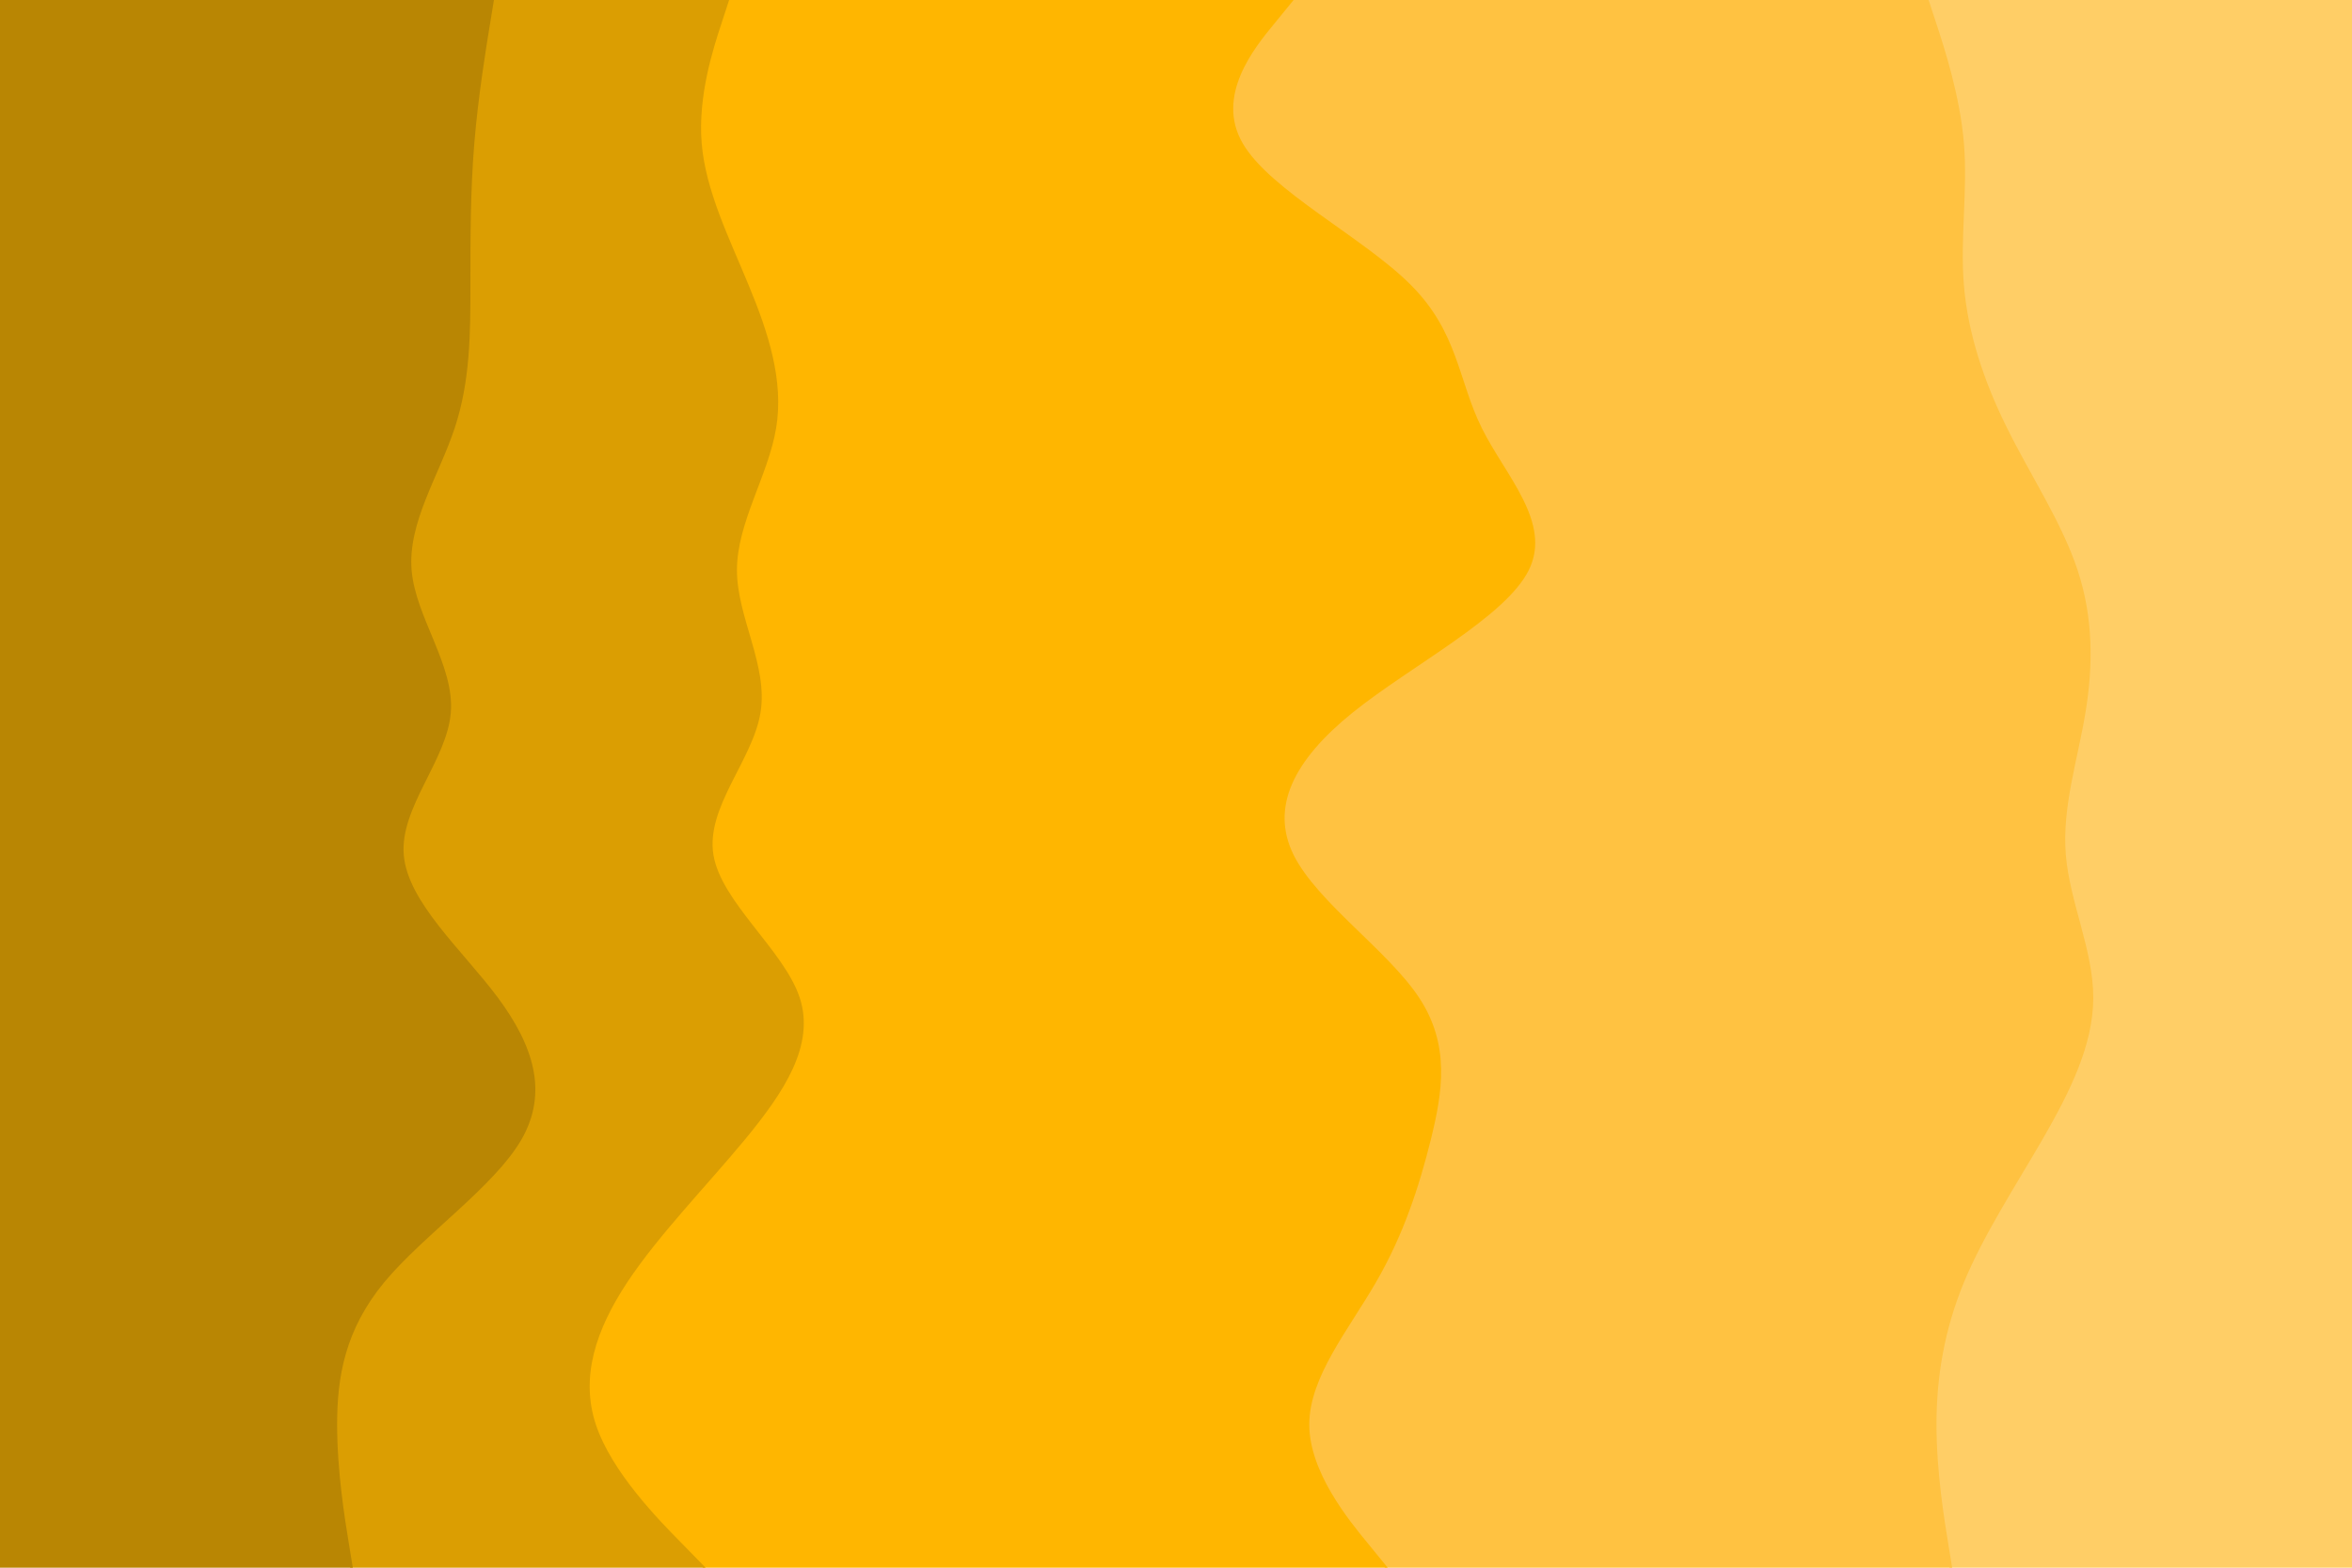 <svg id="visual" viewBox="0 0 900 600" width="900" height="600" xmlns="http://www.w3.org/2000/svg" xmlns:xlink="http://www.w3.org/1999/xlink" version="1.1"><path d="M746 600L744.5 590.8C743 581.7 740 563.3 740 545.2C740 527 743 509 750.5 490.8C758 472.7 770 454.3 780.5 436.2C791 418 800 400 800 381.8C800 363.7 791 345.3 789.5 327.2C788 309 794 291 797 272.8C800 254.7 800 236.3 794 218.2C788 200 776 182 767 163.8C758 145.7 752 127.3 750.5 109.2C749 91 752 73 750.5 54.8C749 36.7 743 18.3 740 9.2L737 0L900 0L900 9.2C900 18.3 900 36.7 900 54.8C900 73 900 91 900 109.2C900 127.3 900 145.7 900 163.8C900 182 900 200 900 218.2C900 236.3 900 254.7 900 272.8C900 291 900 309 900 327.2C900 345.3 900 363.7 900 381.8C900 400 900 418 900 436.2C900 454.3 900 472.7 900 490.8C900 509 900 527 900 545.2C900 563.3 900 581.7 900 590.8L900 600Z" fill="#ffce66"></path><path d="M530 600L522.5 590.8C515 581.7 500 563.3 500 545.2C500 527 515 509 525.5 490.8C536 472.7 542 454.3 546.5 436.2C551 418 554 400 542 381.8C530 363.7 503 345.3 494 327.2C485 309 494 291 516.5 272.8C539 254.7 575 236.3 584 218.2C593 200 575 182 566 163.8C557 145.7 557 127.3 539 109.2C521 91 485 73 474.5 54.8C464 36.7 479 18.3 486.5 9.2L494 0L738 0L741 9.2C744 18.3 750 36.7 751.5 54.8C753 73 750 91 751.5 109.2C753 127.3 759 145.7 768 163.8C777 182 789 200 795 218.2C801 236.3 801 254.7 798 272.8C795 291 789 309 790.5 327.2C792 345.3 801 363.7 801 381.8C801 400 792 418 781.5 436.2C771 454.3 759 472.7 751.5 490.8C744 509 741 527 741 545.2C741 563.3 744 581.7 745.5 590.8L747 600Z" fill="#ffc241"></path><path d="M269 600L260 590.8C251 581.7 233 563.3 227 545.2C221 527 227 509 239 490.8C251 472.7 269 454.3 284 436.2C299 418 311 400 305 381.8C299 363.7 275 345.3 272 327.2C269 309 287 291 290 272.8C293 254.7 281 236.3 281 218.2C281 200 293 182 296 163.8C299 145.7 293 127.3 285.5 109.2C278 91 269 73 267.5 54.8C266 36.7 272 18.3 275 9.2L278 0L495 0L487.5 9.2C480 18.3 465 36.7 475.5 54.8C486 73 522 91 540 109.2C558 127.3 558 145.7 567 163.8C576 182 594 200 585 218.2C576 236.3 540 254.7 517.5 272.8C495 291 486 309 495 327.2C504 345.3 531 363.7 543 381.8C555 400 552 418 547.5 436.2C543 454.3 537 472.7 526.5 490.8C516 509 501 527 501 545.2C501 563.3 516 581.7 523.5 590.8L531 600Z" fill="#ffb600"></path><path d="M134 600L132.5 590.8C131 581.7 128 563.3 128 545.2C128 527 131 509 146 490.8C161 472.7 188 454.3 198.5 436.2C209 418 203 400 189.5 381.8C176 363.7 155 345.3 153.5 327.2C152 309 170 291 171.5 272.8C173 254.7 158 236.3 156.5 218.2C155 200 167 182 173 163.8C179 145.7 179 127.3 179 109.2C179 91 179 73 180.5 54.8C182 36.7 185 18.3 186.5 9.2L188 0L279 0L276 9.2C273 18.3 267 36.7 268.5 54.8C270 73 279 91 286.5 109.2C294 127.3 300 145.7 297 163.8C294 182 282 200 282 218.2C282 236.3 294 254.7 291 272.8C288 291 270 309 273 327.2C276 345.3 300 363.7 306 381.8C312 400 300 418 285 436.2C270 454.3 252 472.7 240 490.8C228 509 222 527 228 545.2C234 563.3 252 581.7 261 590.8L270 600Z" fill="#db9e02"></path><path d="M0 600L0 590.8C0 581.7 0 563.3 0 545.2C0 527 0 509 0 490.8C0 472.7 0 454.3 0 436.2C0 418 0 400 0 381.8C0 363.7 0 345.3 0 327.2C0 309 0 291 0 272.8C0 254.7 0 236.3 0 218.2C0 200 0 182 0 163.8C0 145.7 0 127.3 0 109.2C0 91 0 73 0 54.8C0 36.7 0 18.3 0 9.2L0 0L189 0L187.5 9.2C186 18.3 183 36.7 181.5 54.8C180 73 180 91 180 109.2C180 127.3 180 145.7 174 163.8C168 182 156 200 157.5 218.2C159 236.3 174 254.7 172.5 272.8C171 291 153 309 154.5 327.2C156 345.3 177 363.7 190.5 381.8C204 400 210 418 199.5 436.2C189 454.3 162 472.7 147 490.8C132 509 129 527 129 545.2C129 563.3 132 581.7 133.5 590.8L135 600Z" fill="#b98603"></path></svg>
